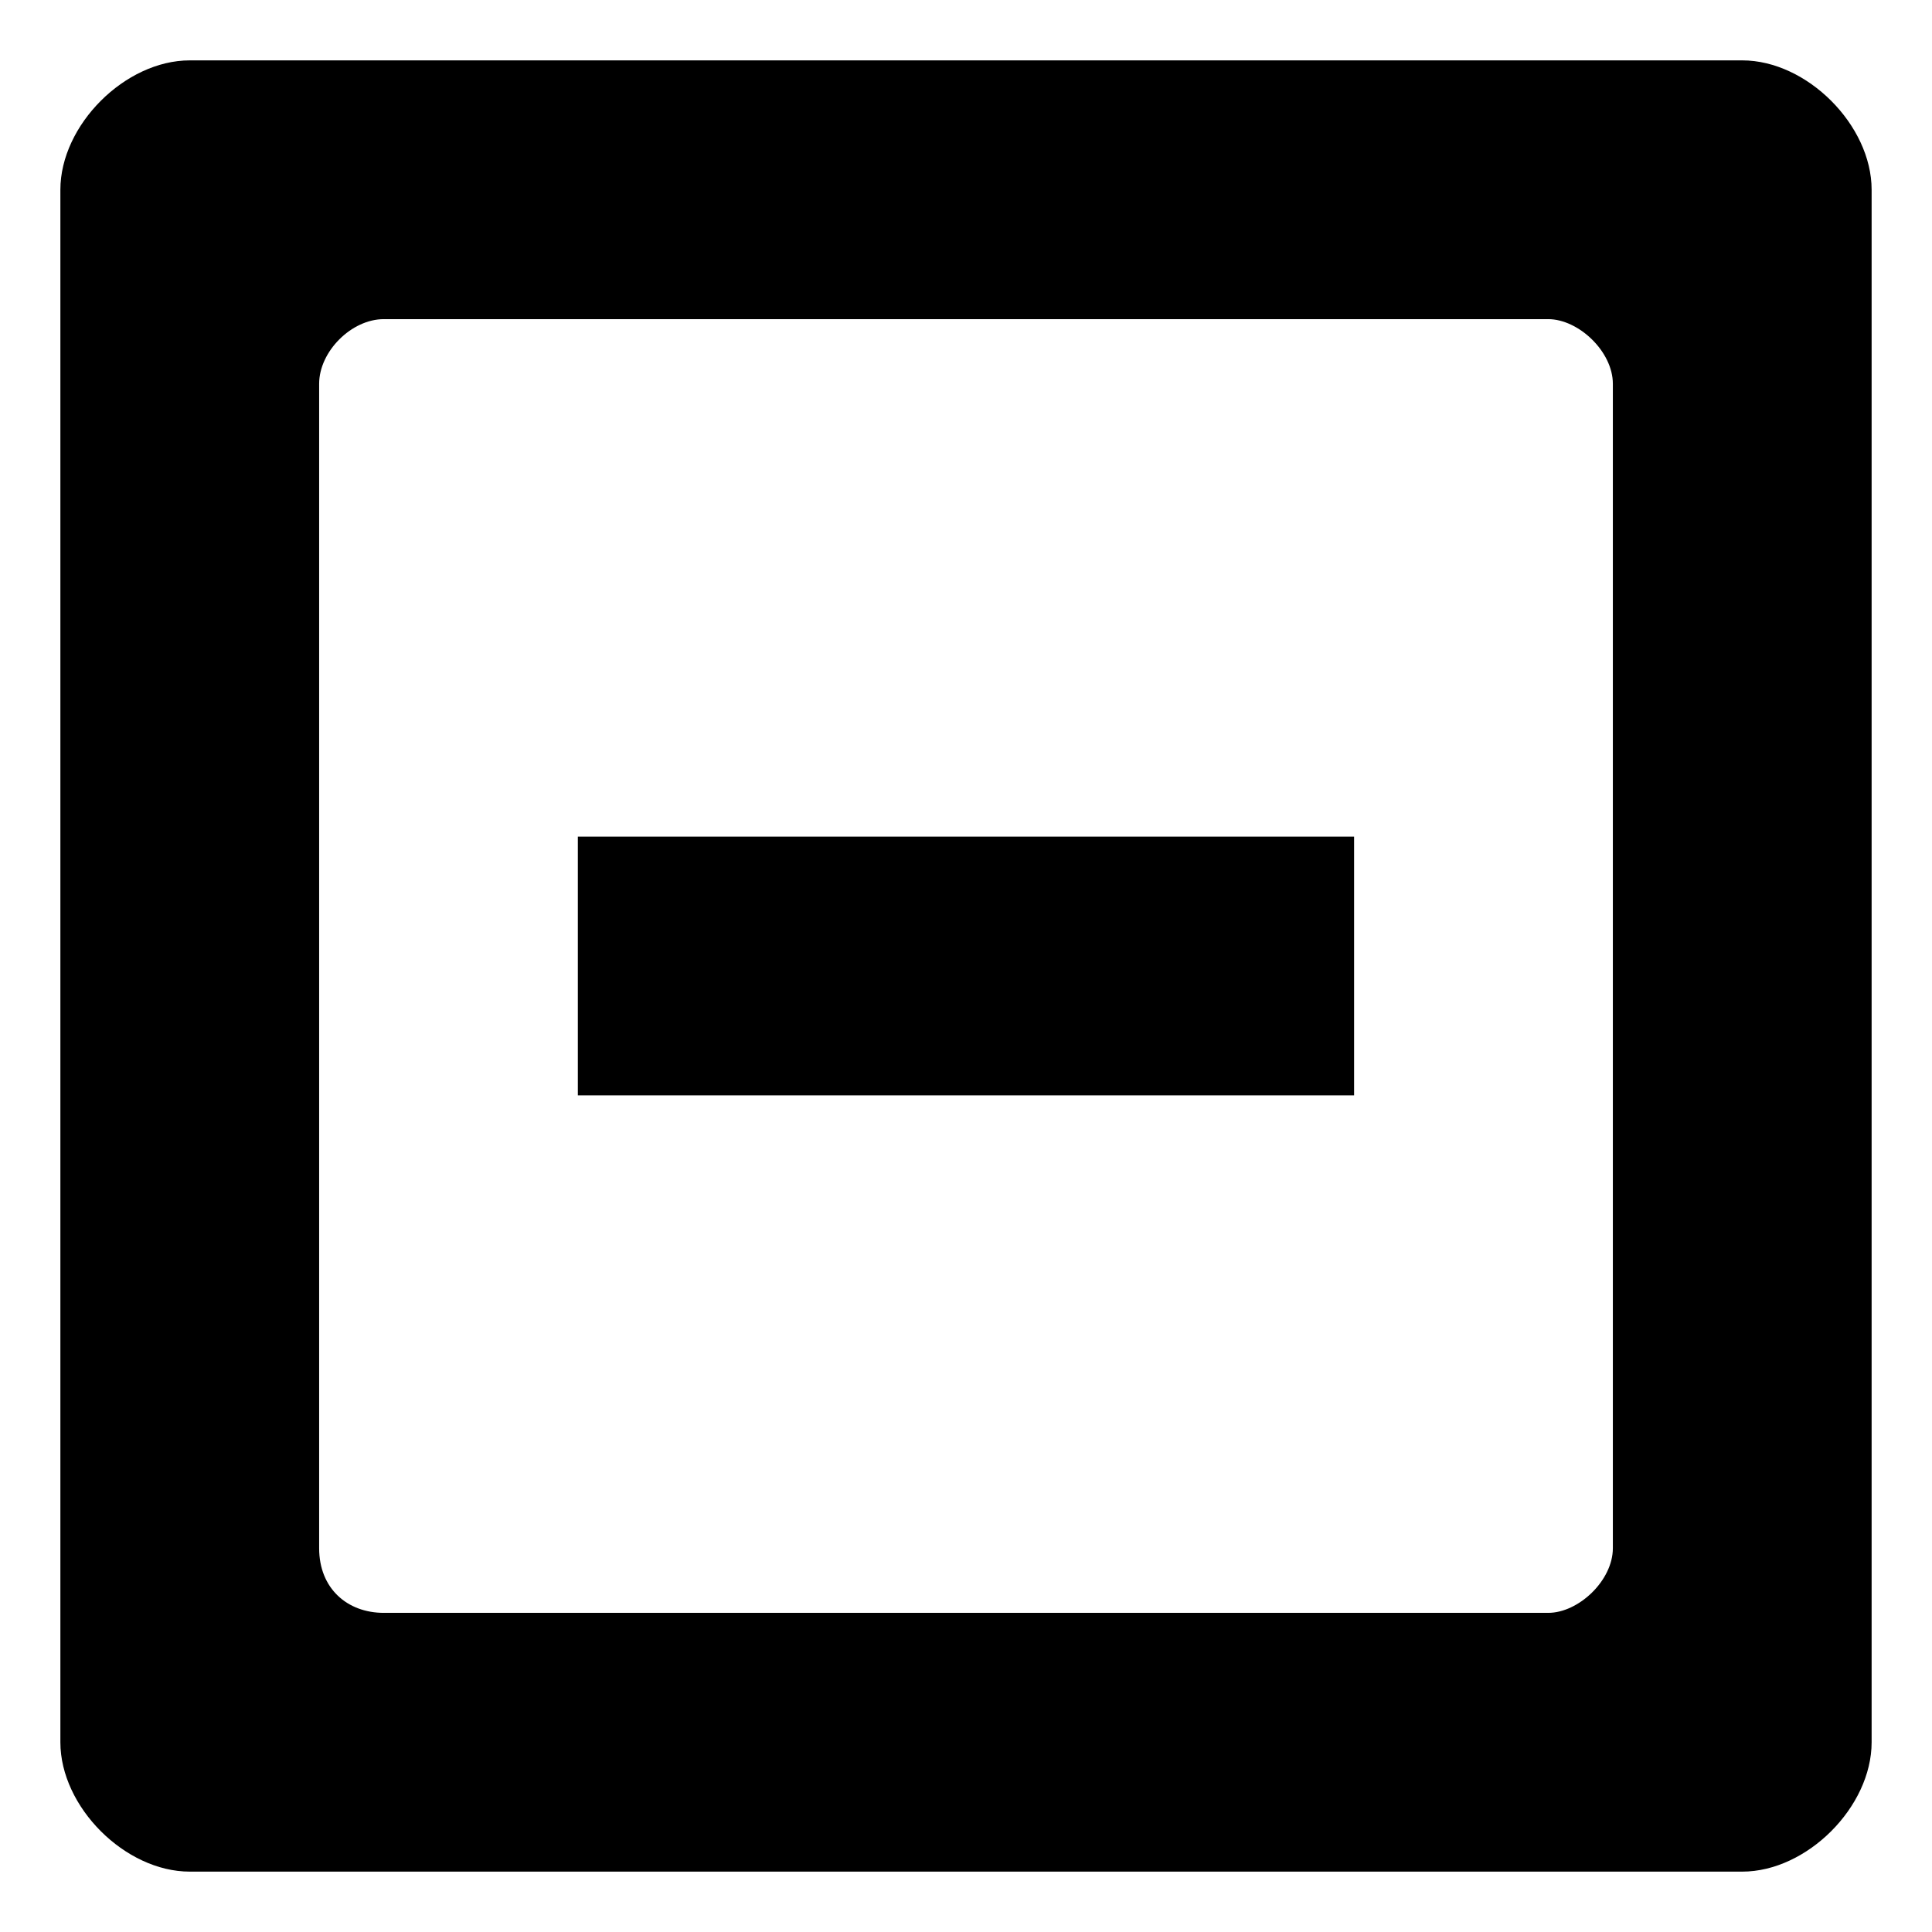 <?xml version="1.0" encoding="utf-8"?>
<!-- Generated by IcoMoon.io -->
<!DOCTYPE svg PUBLIC "-//W3C//DTD SVG 1.1//EN" "http://www.w3.org/Graphics/SVG/1.1/DTD/svg11.dtd">
<svg version="1.1" xmlns="http://www.w3.org/2000/svg" xmlns:xlink="http://www.w3.org/1999/xlink" width="32" height="32" viewBox="0 0 32 32">
<path d="M28.857 1h-25.714c-1.071 0-2.143 1.071-2.143 2.143v25.714c0 1.071 1.071 2.143 2.143 2.143h25.714c1.071 0 2.143-1.071 2.143-2.143v-25.714c0-1.071-1.071-2.143-2.143-2.143zM26.714 25.643c0 0.536-0.569 1.071-1.071 1.071h-19.286c-0.603 0-1.071-0.402-1.071-1.071v-19.286c0-0.536 0.536-1.071 1.071-1.071h19.286c0.502 0 1.071 0.536 1.071 1.071v19.286zM9.571 18.143h12.857v-4.286h-12.857v4.286z"></path>
</svg>
